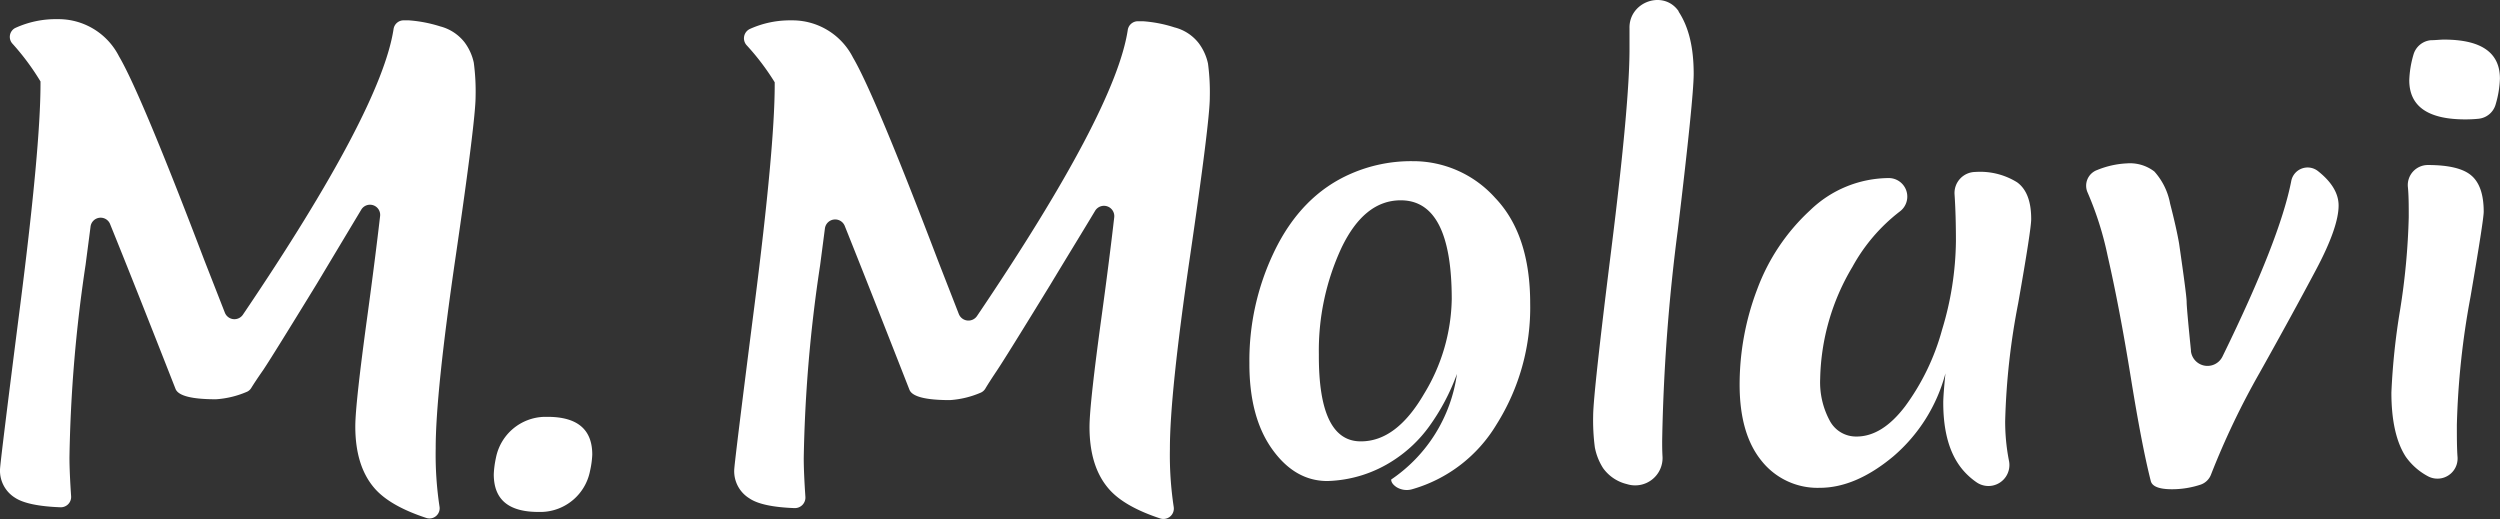 <svg xmlns="http://www.w3.org/2000/svg" viewBox="0 0 331.48 68.84">
    <rect x="0" y="0" width="331.48" height="68.84" fill="#333333" stroke="none"/>
    <g id="Layer_2" data-name="Layer 2">
        <g id="Layer_1-2" data-name="Layer 1">
            <path fill="#fff" d="M71.4,67.88c-4,0-5.93-1.66-5.93-5a12.75,12.75,0,0,1,.29-2.19,6.72,6.72,0,0,1,6.42-5.42h.42q5.93,0,5.93,5a11.92,11.92,0,0,1-.3,2.19,6.72,6.72,0,0,1-6.41,5.42Z" />
            <path fill="#fff" d="M130.64,51.54a1.35,1.35,0,0,1-.69.56,12.33,12.33,0,0,1-4,.95q-4.8,0-5.36-1.36Q114.9,37.17,112,29.94a1.37,1.37,0,0,0-2.62.33c-.18,1.39-.39,3-.64,4.91a190.43,190.43,0,0,0-2.17,25.56c0,1.35.08,3.06.22,5.15a1.4,1.4,0,0,1-1.44,1.48q-4.35-.16-6-1.3a4.22,4.22,0,0,1-2-3.72q0-.81,2.68-21.8t2.69-29.24v-.4A32.13,32.13,0,0,0,99,6a1.37,1.37,0,0,1,.47-2.18,12.9,12.9,0,0,1,5.46-1.12,9,9,0,0,1,8.17,4.93q2.89,4.93,11.3,27l2.73,7a1.37,1.37,0,0,0,2.4.29h0q18.36-27.16,20-37.93a1.36,1.36,0,0,1,1.44-1.17l.62,0a17.48,17.48,0,0,1,4.13.81,5.89,5.89,0,0,1,3.21,2.08,6.91,6.91,0,0,1,1.24,2.72,28.7,28.7,0,0,1,.24,4.49q0,3.17-2.65,21.27t-2.64,25.36a45.8,45.8,0,0,0,.5,7.63,1.38,1.38,0,0,1-1.79,1.56c-3.24-1.07-5.54-2.4-6.88-4q-2.49-2.93-2.49-8.13,0-3,1.65-15,1-7.31,1.63-12.82a1.37,1.37,0,0,0-2.53-.85c-1.68,2.8-3.65,6-5.91,9.75q-5.89,9.61-7.1,11.42C131.51,50.14,131,50.93,130.64,51.54Z" />
            <path fill="#fff" d="M176,63.78q-4.32,0-7.34-4.25t-3-11.37a33.26,33.26,0,0,1,3.24-14.69q3.6-7.56,10.23-10.44a19.93,19.93,0,0,1,8.2-1.66,14.6,14.6,0,0,1,10.91,4.86q4.65,4.86,4.65,14a29.06,29.06,0,0,1-4.47,16.06,19.2,19.2,0,0,1-11.15,8.57,2.59,2.59,0,0,1-2.12-.28h0c-.46-.32-.69-.64-.69-1a20.26,20.26,0,0,0,8.72-14,28.49,28.49,0,0,1-3.71,7A17.7,17.7,0,0,1,184.82,61,16.85,16.85,0,0,1,176,63.78Zm4.46-5.26q4.7,0,8.36-6.3a24.83,24.83,0,0,0,3.67-12.56q0-13.11-6.77-13.1c-3.21,0-5.83,2.09-7.85,6.3a32.33,32.33,0,0,0-3,14.14Q174.81,58.52,180.42,58.52Z" />
            <path fill="#fff" d="M211.46,59.29a27.56,27.56,0,0,1-.22-4.14q0-2.82,2.41-22.11t2.41-26.49c0-1,0-1.93,0-2.78-.11-3.53,4.5-5.18,6.51-2.29l0,.06c1.32,2,2,4.69,2,8.25q0,3.17-2.09,20.59a247.63,247.63,0,0,0-2.09,28.08c0,.61,0,1.33.05,2.14a3.63,3.63,0,0,1-4.72,3.59,5.43,5.43,0,0,1-3.17-2.13A7.78,7.78,0,0,1,211.46,59.29Z" />
            <path fill="#fff" d="M241.34,50.25a10.7,10.7,0,0,0,1.26,5.51,3.94,3.94,0,0,0,3.56,2.12c2.26,0,4.4-1.32,6.44-4a30.68,30.68,0,0,0,4.9-10.15A41.58,41.58,0,0,0,259.34,32c0-2.35-.06-4.41-.18-6.2a2.79,2.79,0,0,1,2.75-3h0a9.28,9.28,0,0,1,5.54,1.37q1.88,1.36,1.87,4.89,0,1.37-1.72,11.13a93.45,93.45,0,0,0-1.73,15.62,26.94,26.94,0,0,0,.5,5.27,2.78,2.78,0,0,1-4.25,2.9,9.36,9.36,0,0,1-1.94-1.76q-2.52-3.06-2.52-8.82c0-.67.1-2,.29-3.89a21.82,21.82,0,0,1-6.91,11q-5,4.17-9.76,4.17a9.47,9.47,0,0,1-7.7-3.56q-2.92-3.57-2.92-10.12A35.5,35.5,0,0,1,233,38.33a26.93,26.93,0,0,1,7-10.44,15.12,15.12,0,0,1,10.44-4.28h.07a2.46,2.46,0,0,1,1.38,4.44,23.48,23.48,0,0,0-6.27,7.33A30,30,0,0,0,241.34,50.25Z" />
            <path fill="#fff" d="M293.16,62.93a2.25,2.25,0,0,1-1.38,1.33,12.08,12.08,0,0,1-3.79.61c-1.68,0-2.62-.36-2.81-1.08Q284,59.17,282.52,50t-3.06-16.06a43,43,0,0,0-2.65-8.39,2.21,2.21,0,0,1,1.24-3,11.87,11.87,0,0,1,4-.89,5.3,5.3,0,0,1,3.6,1.08A8.72,8.72,0,0,1,287.74,27q.83,3.21,1.19,5.29,1,6.91,1,7.71t.57,6.44v.11a2.21,2.21,0,0,0,4.18.73q7.65-15.62,9.13-23.32a2.21,2.21,0,0,1,3.54-1.27q2.73,2.16,2.73,4.56c0,1.92-1,4.77-3,8.53s-4.49,8.33-7.49,13.68A103.83,103.83,0,0,0,293.16,62.93Z" />
            <path fill="#fff" d="M317.08,52.05a90.13,90.13,0,0,1,1.15-10.94,91.2,91.2,0,0,0,1.15-12.32c0-1.54,0-2.89-.12-4.06a2.66,2.66,0,0,1,2.64-2.85h0q4.19,0,5.8,1.41c1.08.93,1.62,2.53,1.62,4.78q0,1.08-1.76,11.34a106.14,106.14,0,0,0-1.8,16.92c0,1.64,0,3.07.09,4.28a2.67,2.67,0,0,1-3.94,2.53A8.48,8.48,0,0,1,319,60.58C317.73,58.64,317.08,55.79,317.08,52.05Zm9.79-36.22q-7.41,0-7.42-5.18A13.45,13.45,0,0,1,320,7.27a2.65,2.65,0,0,1,2.33-1.94c.62,0,1.19-.08,1.72-.08q7.43,0,7.42,5.18a13.45,13.45,0,0,1-.56,3.39,2.63,2.63,0,0,1-2.32,1.93C328,15.81,327.4,15.83,326.87,15.83Z" />
            <path fill="#fff" d="M33.32,51.43a1.29,1.29,0,0,1-.68.56,12.33,12.33,0,0,1-4,.95q-4.8,0-5.36-1.36Q17.56,37,14.62,29.77A1.35,1.35,0,0,0,12,30.1c-.18,1.41-.4,3.06-.65,5A190.43,190.43,0,0,0,9.21,60.63c0,1.35.08,3.08.22,5.18A1.37,1.37,0,0,1,8,67.26C5.1,67.15,3.09,66.72,2,66a4.22,4.22,0,0,1-2-3.72q0-.81,2.68-21.8T5.37,11.2v-.4a32.57,32.57,0,0,0-3.71-5A1.33,1.33,0,0,1,2,3.72,12.85,12.85,0,0,1,7.61,2.54a9,9,0,0,1,8.17,4.93q2.9,4.94,11.3,27l2.74,7a1.36,1.36,0,0,0,2.37.28l0,0q18.38-27.16,20-37.94A1.35,1.35,0,0,1,53.61,2.7l.63,0a18,18,0,0,1,4.13.8,6,6,0,0,1,3.21,2.09,6.91,6.91,0,0,1,1.24,2.72,28.7,28.7,0,0,1,.24,4.49q0,3.16-2.65,21.27T57.77,59.47a46,46,0,0,0,.5,7.66,1.35,1.35,0,0,1-1.76,1.54q-4.89-1.61-6.91-4-2.49-2.93-2.49-8.13,0-3,1.65-15,1-7.37,1.64-12.9a1.35,1.35,0,0,0-2.5-.84Q45.38,32,42,37.64q-5.89,9.61-7.1,11.42Q33.88,50.52,33.32,51.43Z" />
        </g>
    </g>
</svg>